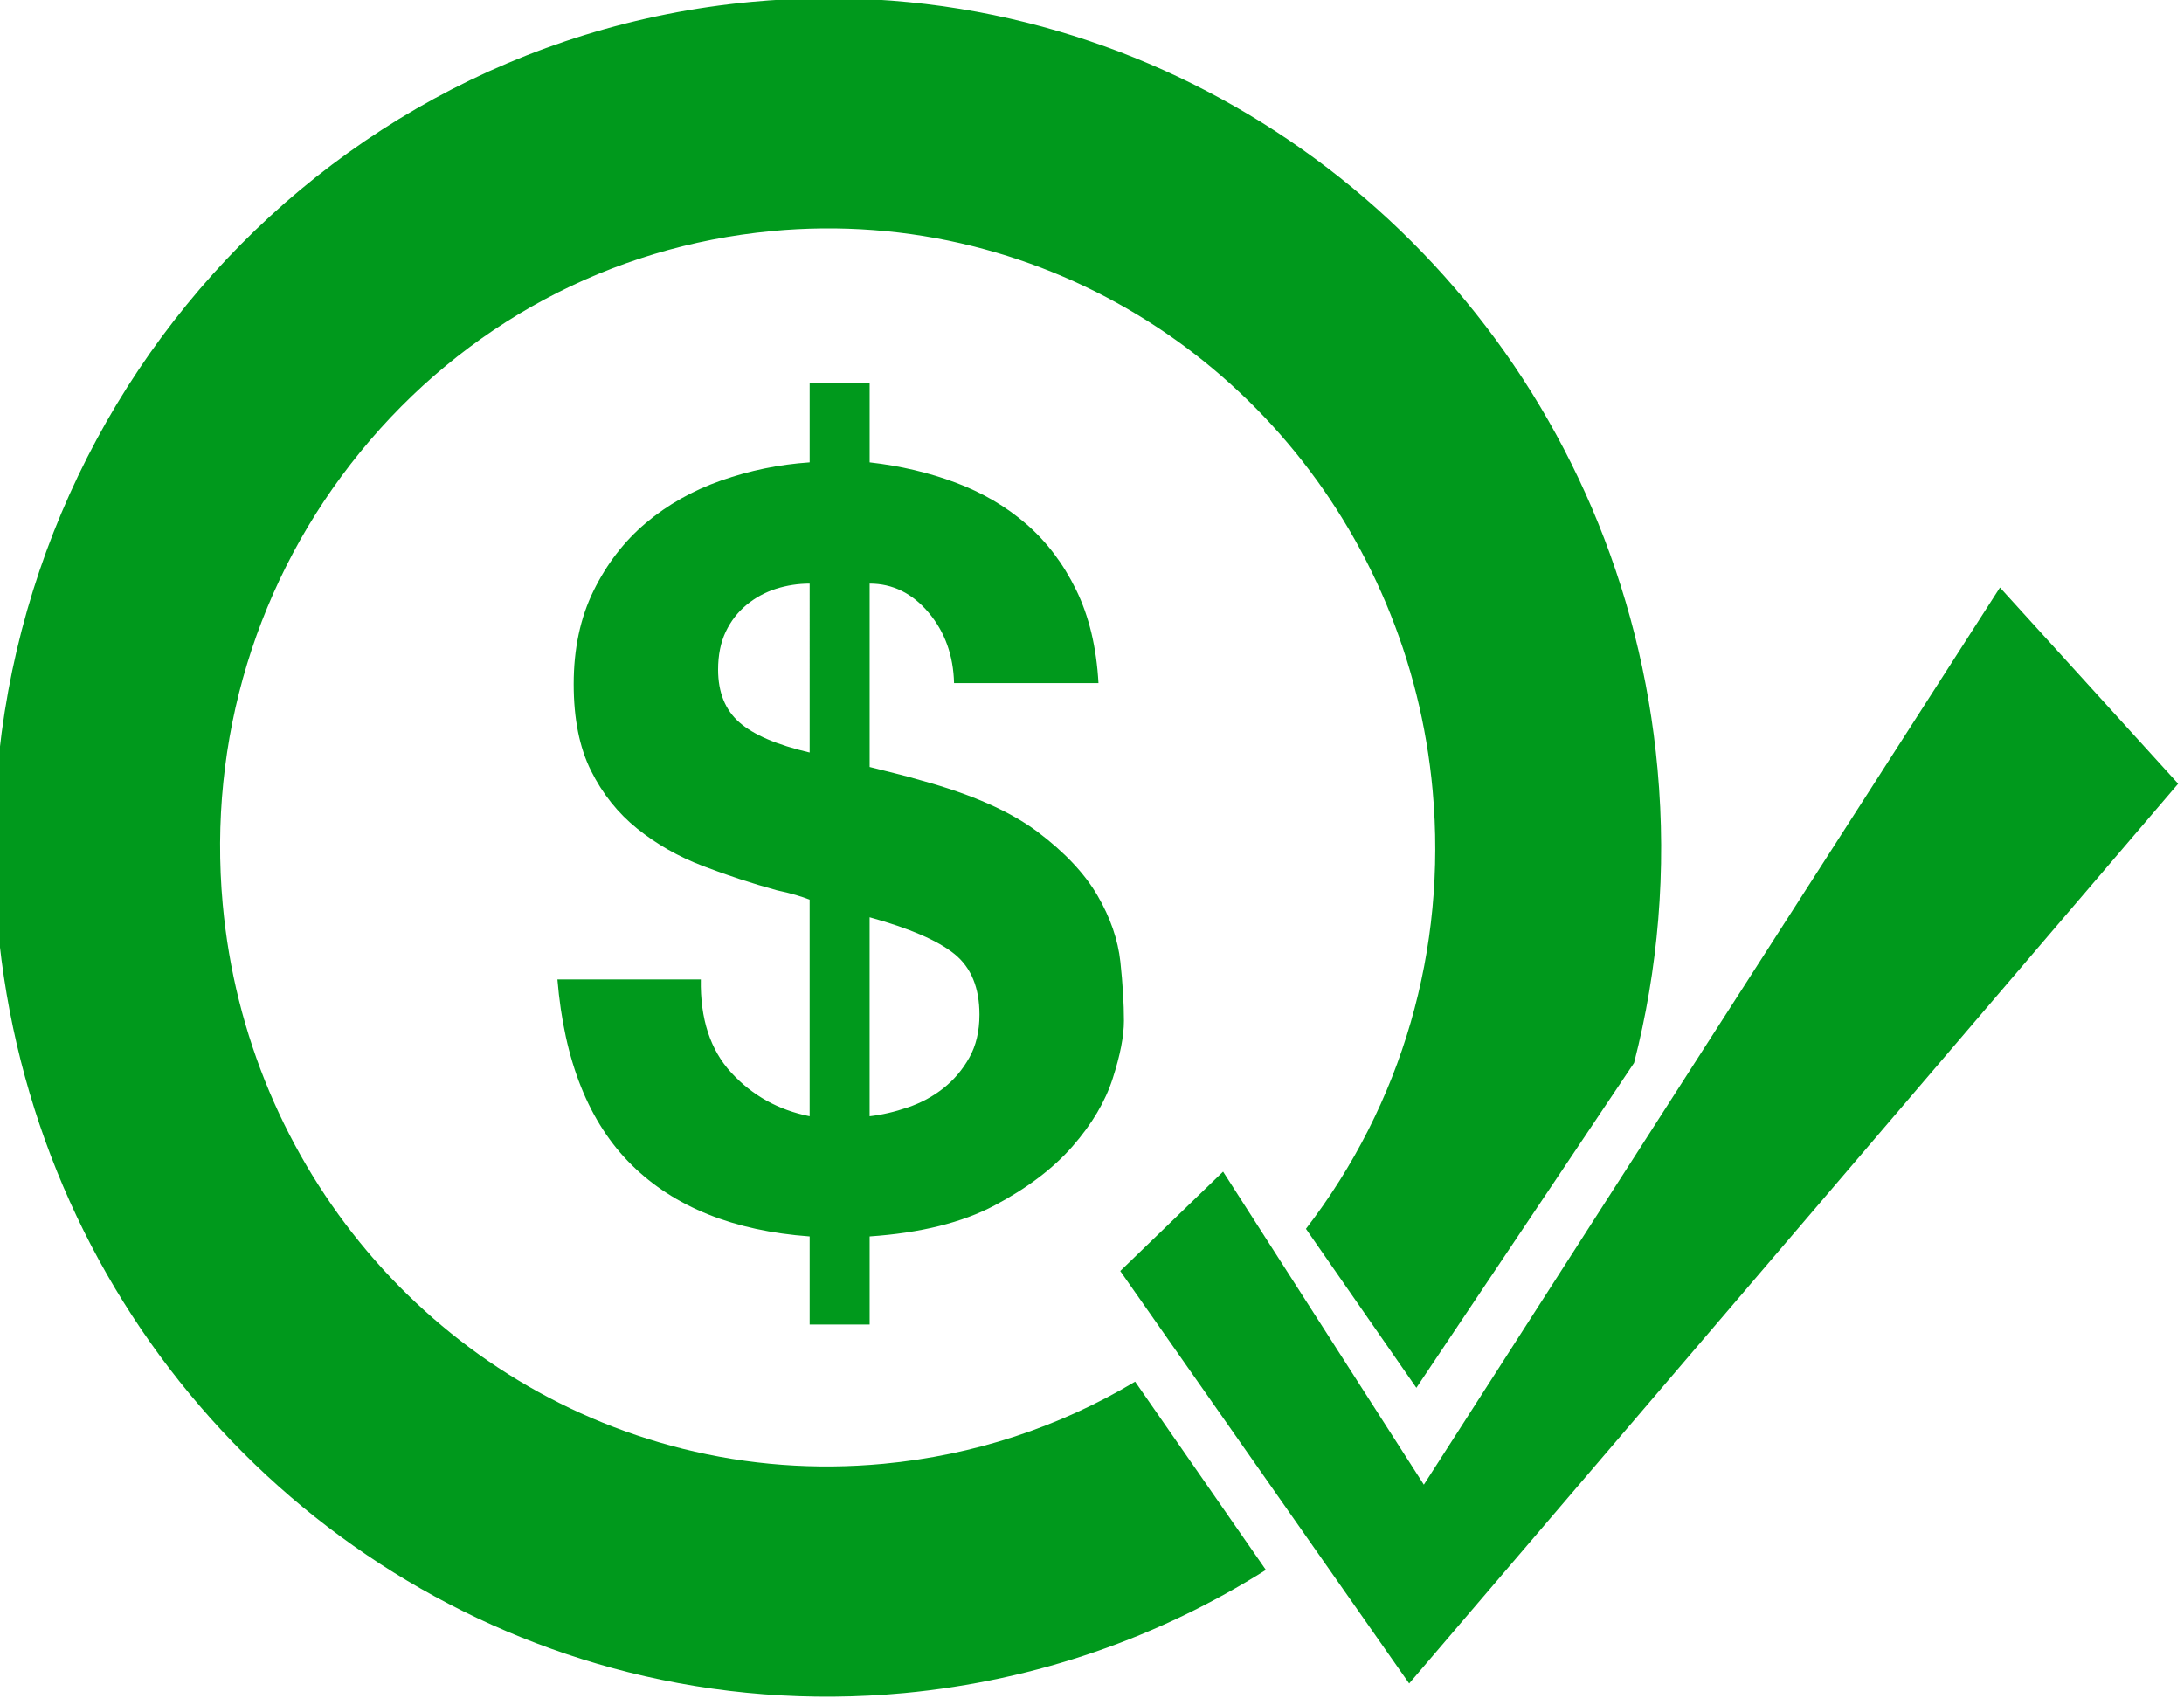 <?xml version="1.0" encoding="utf-8"?>
<!-- Generator: Adobe Illustrator 16.0.4, SVG Export Plug-In . SVG Version: 6.00 Build 0)  -->
<!DOCTYPE svg PUBLIC "-//W3C//DTD SVG 1.1//EN" "http://www.w3.org/Graphics/SVG/1.1/DTD/svg11.dtd">
<svg version="1.1" id="Capa_1" xmlns="http://www.w3.org/2000/svg" xmlns:xlink="http://www.w3.org/1999/xlink" x="0px" y="0px"
	 width="180px" height="140px" viewBox="0 0 180 140" enable-background="new 0 0 180 140" xml:space="preserve">
<g>
	<g>
		<path fill="#00991c" d="M60.272,88.424c1.732,1.88,3.883,3.076,6.456,3.589V74.16c-0.281-0.114-0.658-0.244-1.131-0.384
			c-0.477-0.141-0.993-0.271-1.552-0.385c-2.067-0.567-4.107-1.237-6.119-2.008c-2.012-0.77-3.814-1.793-5.406-3.075
			c-1.592-1.28-2.865-2.875-3.814-4.784c-0.951-1.907-1.424-4.286-1.424-7.131c0-2.903,0.544-5.467,1.634-7.689
			c1.09-2.22,2.528-4.086,4.317-5.597c1.788-1.505,3.855-2.673,6.203-3.498c2.347-0.826,4.778-1.326,7.293-1.497v-6.575h4.945v6.575
			c2.515,0.285,4.875,0.841,7.083,1.668c2.207,0.827,4.15,1.962,5.827,3.416c1.676,1.452,3.045,3.259,4.107,5.424
			c1.06,2.163,1.676,4.726,1.843,7.688H78.631c-0.057-2.278-0.755-4.216-2.096-5.811c-1.341-1.591-2.962-2.39-4.861-2.39v15.116
			c0.671,0.171,1.354,0.344,2.054,0.515c0.698,0.173,1.438,0.369,2.221,0.6c4.135,1.137,7.32,2.548,9.557,4.225
			c2.235,1.682,3.883,3.434,4.946,5.255c1.061,1.822,1.689,3.647,1.887,5.468c0.194,1.821,0.293,3.443,0.293,4.867
			c0,1.254-0.309,2.833-0.923,4.742s-1.718,3.773-3.311,5.594c-1.592,1.825-3.73,3.445-6.413,4.868
			c-2.683,1.424-6.12,2.276-10.311,2.563v7.26h-4.945v-7.26c-6.26-0.458-11.15-2.419-14.669-5.893
			c-3.521-3.473-5.562-8.571-6.119-15.292h11.819C57.702,83.983,58.541,86.546,60.272,88.424z M63.961,48.534
			c-0.894,0.287-1.704,0.725-2.43,1.324c-0.727,0.601-1.3,1.339-1.719,2.221c-0.418,0.885-0.628,1.924-0.628,3.117
			c0,1.88,0.587,3.332,1.761,4.356c1.173,1.027,3.101,1.853,5.784,2.478V48.108C65.776,48.108,64.854,48.252,63.961,48.534z
			 M74.816,91.285c1.09-0.369,2.067-0.896,2.934-1.58c0.866-0.684,1.578-1.523,2.138-2.521c0.557-0.993,0.837-2.176,0.837-3.543
			c0-2.221-0.685-3.885-2.054-4.997c-1.37-1.109-3.701-2.121-6.999-3.032v16.401C72.679,91.898,73.727,91.657,74.816,91.285z"/>
	</g>
	<path fill="#00991c" d="M72.819,120.66c-5.596,0.527-11.171,0.111-16.562-1.24c-20.709-5.186-35.938-23.217-37.9-44.877
		c-1.233-13.559,2.799-26.815,11.34-37.291c8.555-10.483,20.594-16.949,33.911-18.203l0.006-0.004
		c5.59-0.524,11.165-0.105,16.556,1.247c20.708,5.186,35.944,23.215,37.905,44.866c1.187,13.081-2.526,25.85-10.442,36.135
		l9.101,13.105l17.942-26.783c1.977-7.68,2.697-15.837,1.938-24.201c-2.767-30.506-24.354-54.626-52-61.552
		c-7.233-1.81-14.882-2.443-22.718-1.704C24.121,3.709-3.675,37.806-0.188,76.297c2.764,30.508,24.354,54.628,52,61.551
		c7.233,1.811,14.89,2.442,22.724,1.709c10.942-1.033,21.044-4.629,29.794-10.148L93.555,113.89
		C87.299,117.633,80.26,119.961,72.819,120.66z"/>
	<polygon fill="#00991c" points="164.832,48.43 117.35,122.383 100.804,96.579 92.328,104.771 116.139,138.767 179.517,64.603 	"/>
</g>
</svg>
